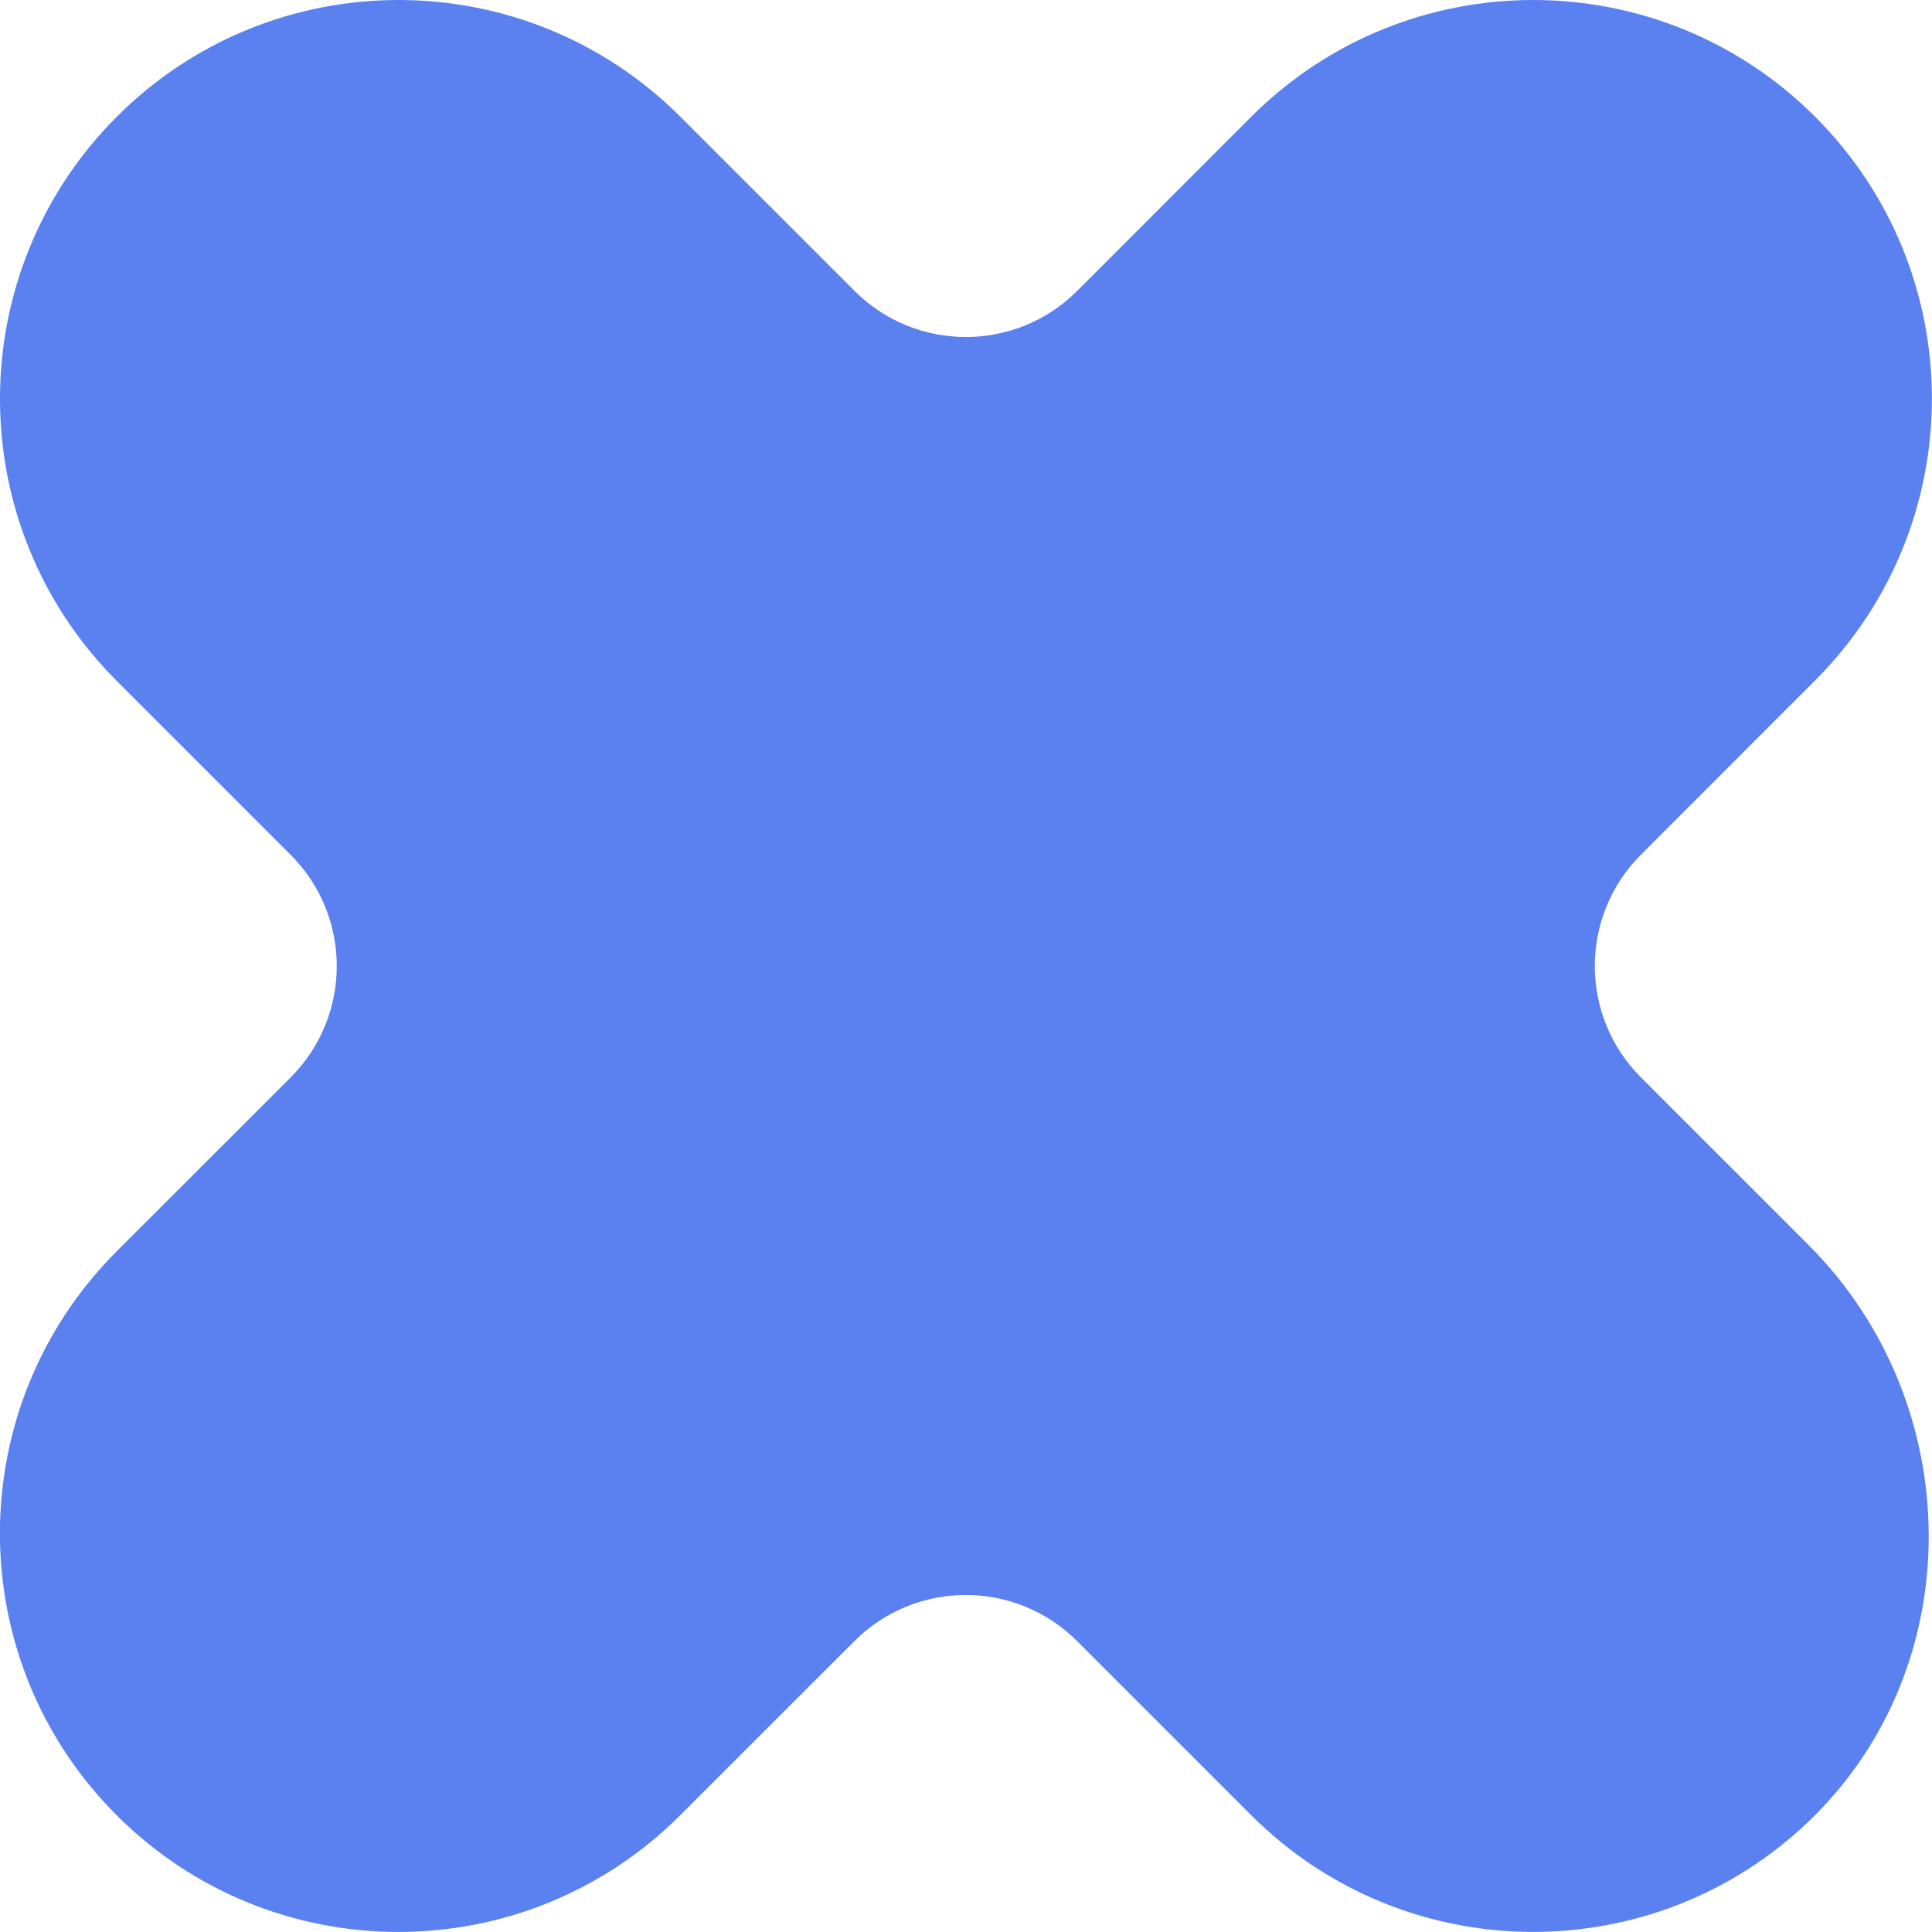 <?xml version="1.0" encoding="UTF-8"?>
<svg id="Layer_2" data-name="Layer 2" xmlns="http://www.w3.org/2000/svg" viewBox="0 0 208.68 208.68">
  <defs>
    <style>
      .cls-1 {
        fill: #5b81f1;
      }
    </style>
  </defs>
  <g id="liquid">
    <path class="cls-1" d="m195.36,134.49c17.06,17.06,17.48,45.4.11,62.14-16.84,16.24-43.69,16.05-60.32-.56l-18.81-18.81c-6.64-6.64-17.41-6.64-24.05,0l-18.81,18.8c-16.82,16.82-44.07,16.82-60.89,0-16.8-16.8-16.8-44.07,0-60.89l18.8-18.79c6.64-6.64,6.65-17.41,0-24.05l-18.8-18.8C-4.2,56.7-4.2,29.45,12.6,12.62,21.01,4.21,32.02,0,43.05,0s22.04,4.21,30.45,12.62l18.8,18.8c6.64,6.64,17.41,6.64,24.05,0l18.81-18.82c16.82-16.8,44.07-16.8,60.89,0,8.41,8.41,12.62,19.42,12.62,30.45s-4.21,22.04-12.62,30.45l-18.81,18.82c-6.64,6.64-6.64,17.41,0,24.05l18.12,18.12Z"/>
  </g>
</svg>